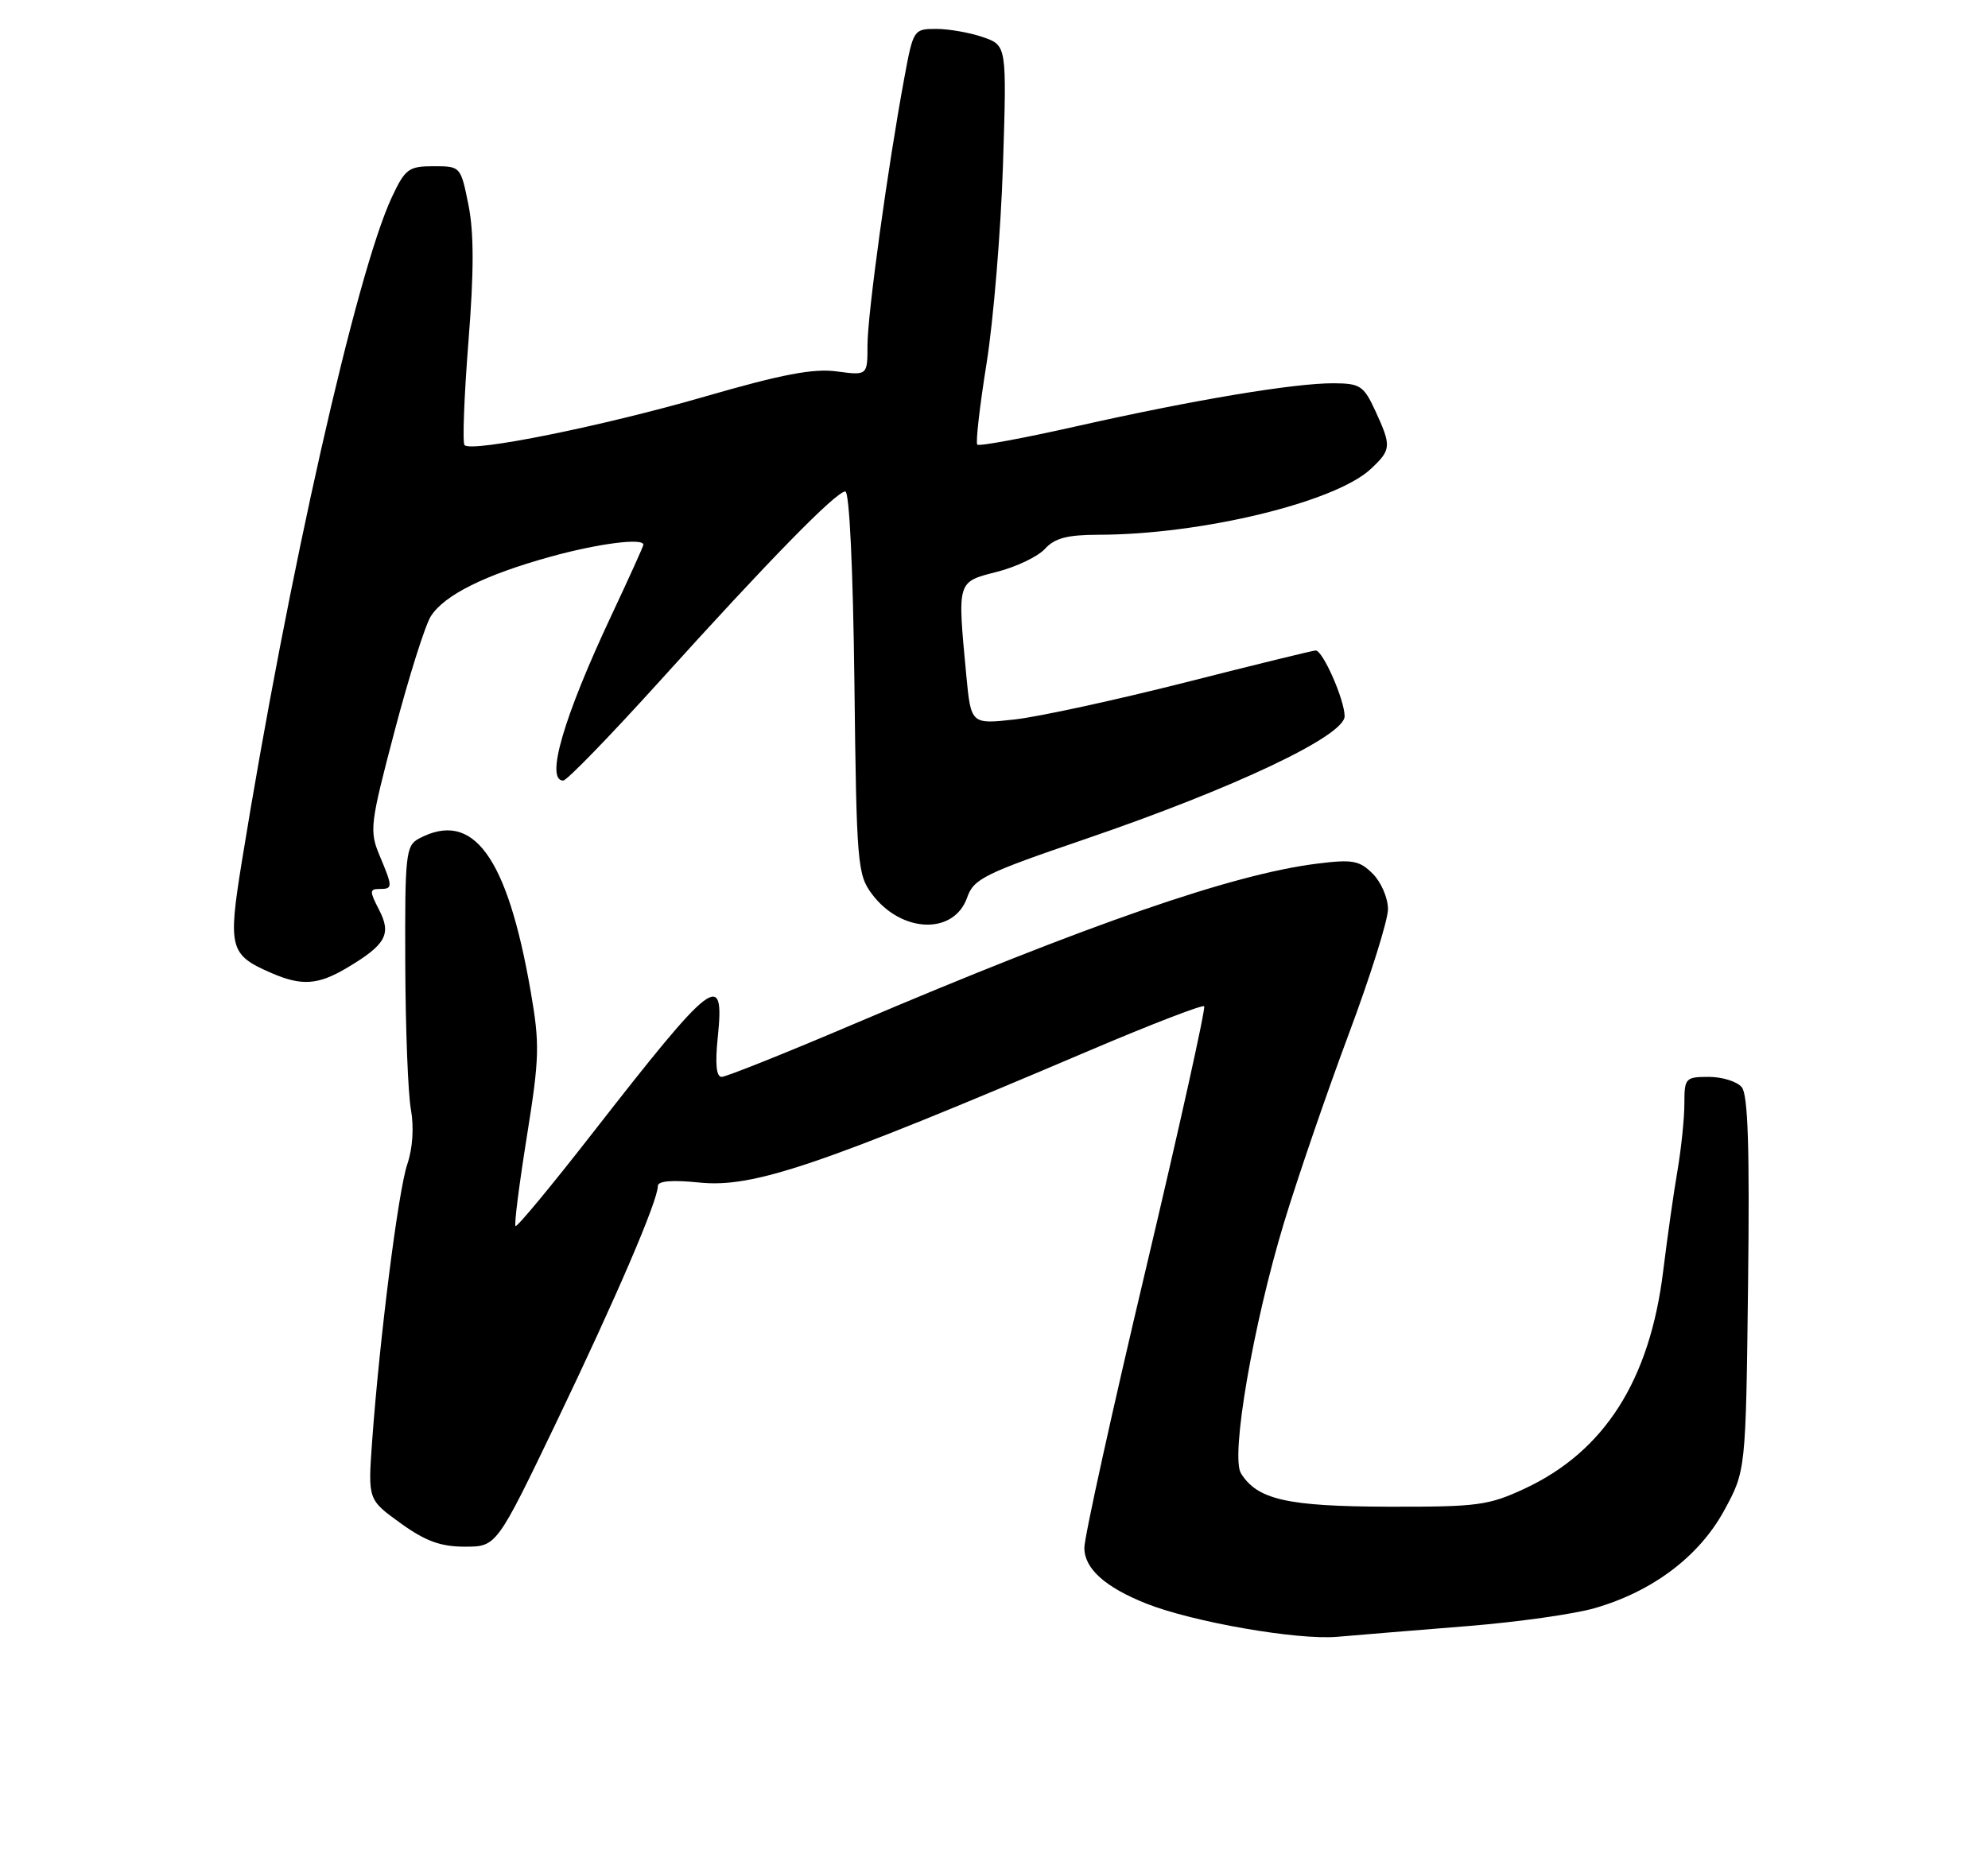 <?xml version="1.0" encoding="UTF-8" standalone="no"?>
<!DOCTYPE svg PUBLIC "-//W3C//DTD SVG 1.1//EN" "http://www.w3.org/Graphics/SVG/1.1/DTD/svg11.dtd" >
<svg xmlns="http://www.w3.org/2000/svg" xmlns:xlink="http://www.w3.org/1999/xlink" version="1.1" viewBox="0 0 275 256">
 <g >
 <path fill="currentColor"
d=" M 203.00 224.99 C 209.88 224.44 217.81 223.32 220.62 222.50 C 228.64 220.18 235.04 215.34 238.50 209.00 C 241.50 203.50 241.50 203.50 241.81 177.68 C 242.04 158.85 241.80 151.47 240.94 150.43 C 240.29 149.64 238.24 149.00 236.38 149.00 C 233.15 149.00 233.00 149.17 233.00 152.69 C 233.00 154.72 232.57 158.88 232.05 161.94 C 231.52 165.00 230.63 171.29 230.06 175.93 C 228.21 190.95 221.97 200.77 211.01 205.92 C 205.92 208.30 204.47 208.50 192.00 208.47 C 178.06 208.43 173.92 207.49 171.66 203.85 C 170.21 201.51 173.33 183.33 177.61 169.19 C 179.51 162.93 183.53 151.23 186.53 143.19 C 189.54 135.15 192.00 127.32 192.00 125.79 C 192.00 124.25 191.05 122.05 189.90 120.90 C 188.05 119.05 187.10 118.88 182.16 119.50 C 170.53 120.95 150.59 127.86 118.22 141.64 C 108.71 145.69 100.44 149.00 99.83 149.00 C 99.08 149.00 98.91 147.20 99.29 143.50 C 100.26 134.10 98.73 135.27 81.99 156.75 C 76.31 164.04 71.51 169.84 71.31 169.64 C 71.11 169.44 71.82 163.87 72.88 157.25 C 74.63 146.32 74.68 144.49 73.41 137.17 C 70.16 118.46 65.45 112.01 57.93 116.04 C 56.14 117.00 56.00 118.25 56.06 133.29 C 56.09 142.20 56.44 151.30 56.84 153.50 C 57.28 155.95 57.09 158.89 56.34 161.09 C 55.09 164.76 52.51 185.17 51.47 199.50 C 50.90 207.50 50.90 207.50 55.41 210.75 C 58.86 213.24 60.94 214.00 64.30 214.00 C 68.69 214.00 68.69 214.00 76.98 196.75 C 85.23 179.56 91.00 166.13 91.00 164.10 C 91.00 163.40 92.97 163.23 96.75 163.62 C 104.20 164.38 113.22 161.32 150.81 145.31 C 159.23 141.73 166.32 138.99 166.57 139.23 C 166.81 139.48 163.18 155.83 158.51 175.56 C 153.83 195.30 150.00 212.67 150.00 214.16 C 150.00 217.03 152.85 219.60 158.58 221.88 C 165.01 224.43 179.52 226.96 185.00 226.47 C 188.03 226.21 196.12 225.54 203.00 224.99 Z  M 48.00 133.91 C 53.39 130.70 54.19 129.26 52.43 125.87 C 51.11 123.32 51.12 123.00 52.47 123.00 C 54.36 123.00 54.36 122.79 52.50 118.35 C 51.08 114.95 51.19 114.03 54.59 101.13 C 56.56 93.63 58.82 86.49 59.60 85.26 C 61.47 82.33 67.08 79.54 76.13 77.03 C 82.72 75.21 89.00 74.39 89.00 75.37 C 89.00 75.57 87.02 79.95 84.59 85.12 C 77.97 99.21 75.40 108.00 77.91 108.00 C 78.42 108.00 84.41 101.81 91.25 94.25 C 106.38 77.49 115.67 68.00 116.93 68.00 C 117.50 68.00 118.00 78.70 118.19 94.43 C 118.48 119.47 118.61 121.01 120.60 123.68 C 124.66 129.13 131.97 129.40 133.79 124.17 C 134.69 121.59 136.18 120.86 150.14 116.09 C 170.75 109.04 186.00 101.82 186.00 99.10 C 186.00 96.84 182.99 90.00 182.00 90.00 C 181.65 90.00 173.52 91.99 163.93 94.43 C 154.34 96.86 143.76 99.16 140.41 99.54 C 134.31 100.22 134.31 100.22 133.66 93.36 C 132.43 80.29 132.35 80.54 137.91 79.12 C 140.61 78.43 143.60 76.99 144.56 75.93 C 145.89 74.46 147.65 74.00 151.90 73.99 C 166.15 73.98 184.72 69.49 189.64 64.87 C 192.46 62.22 192.50 61.74 190.25 56.85 C 188.65 53.38 188.15 53.05 184.50 53.03 C 179.06 53.00 165.08 55.34 149.00 58.96 C 141.65 60.62 135.44 61.77 135.19 61.52 C 134.94 61.27 135.52 56.22 136.47 50.29 C 137.42 44.35 138.44 32.03 138.74 22.89 C 139.27 6.29 139.27 6.29 135.98 5.14 C 134.18 4.52 131.27 4.00 129.52 4.00 C 126.39 4.00 126.33 4.09 125.10 10.75 C 122.81 23.09 120.01 43.44 120.00 47.73 C 120.00 51.96 120.00 51.96 115.75 51.39 C 112.52 50.95 108.14 51.79 97.50 54.87 C 83.46 58.94 65.28 62.62 64.26 61.59 C 63.96 61.29 64.20 54.90 64.79 47.38 C 65.57 37.62 65.57 32.18 64.80 28.35 C 63.73 23.02 63.71 23.00 59.97 23.00 C 56.54 23.00 56.05 23.36 54.22 27.25 C 49.32 37.69 39.88 79.50 33.45 119.23 C 31.52 131.18 31.76 132.11 37.50 134.61 C 41.72 136.45 43.98 136.30 48.00 133.91 Z "/>
</g>
</svg>